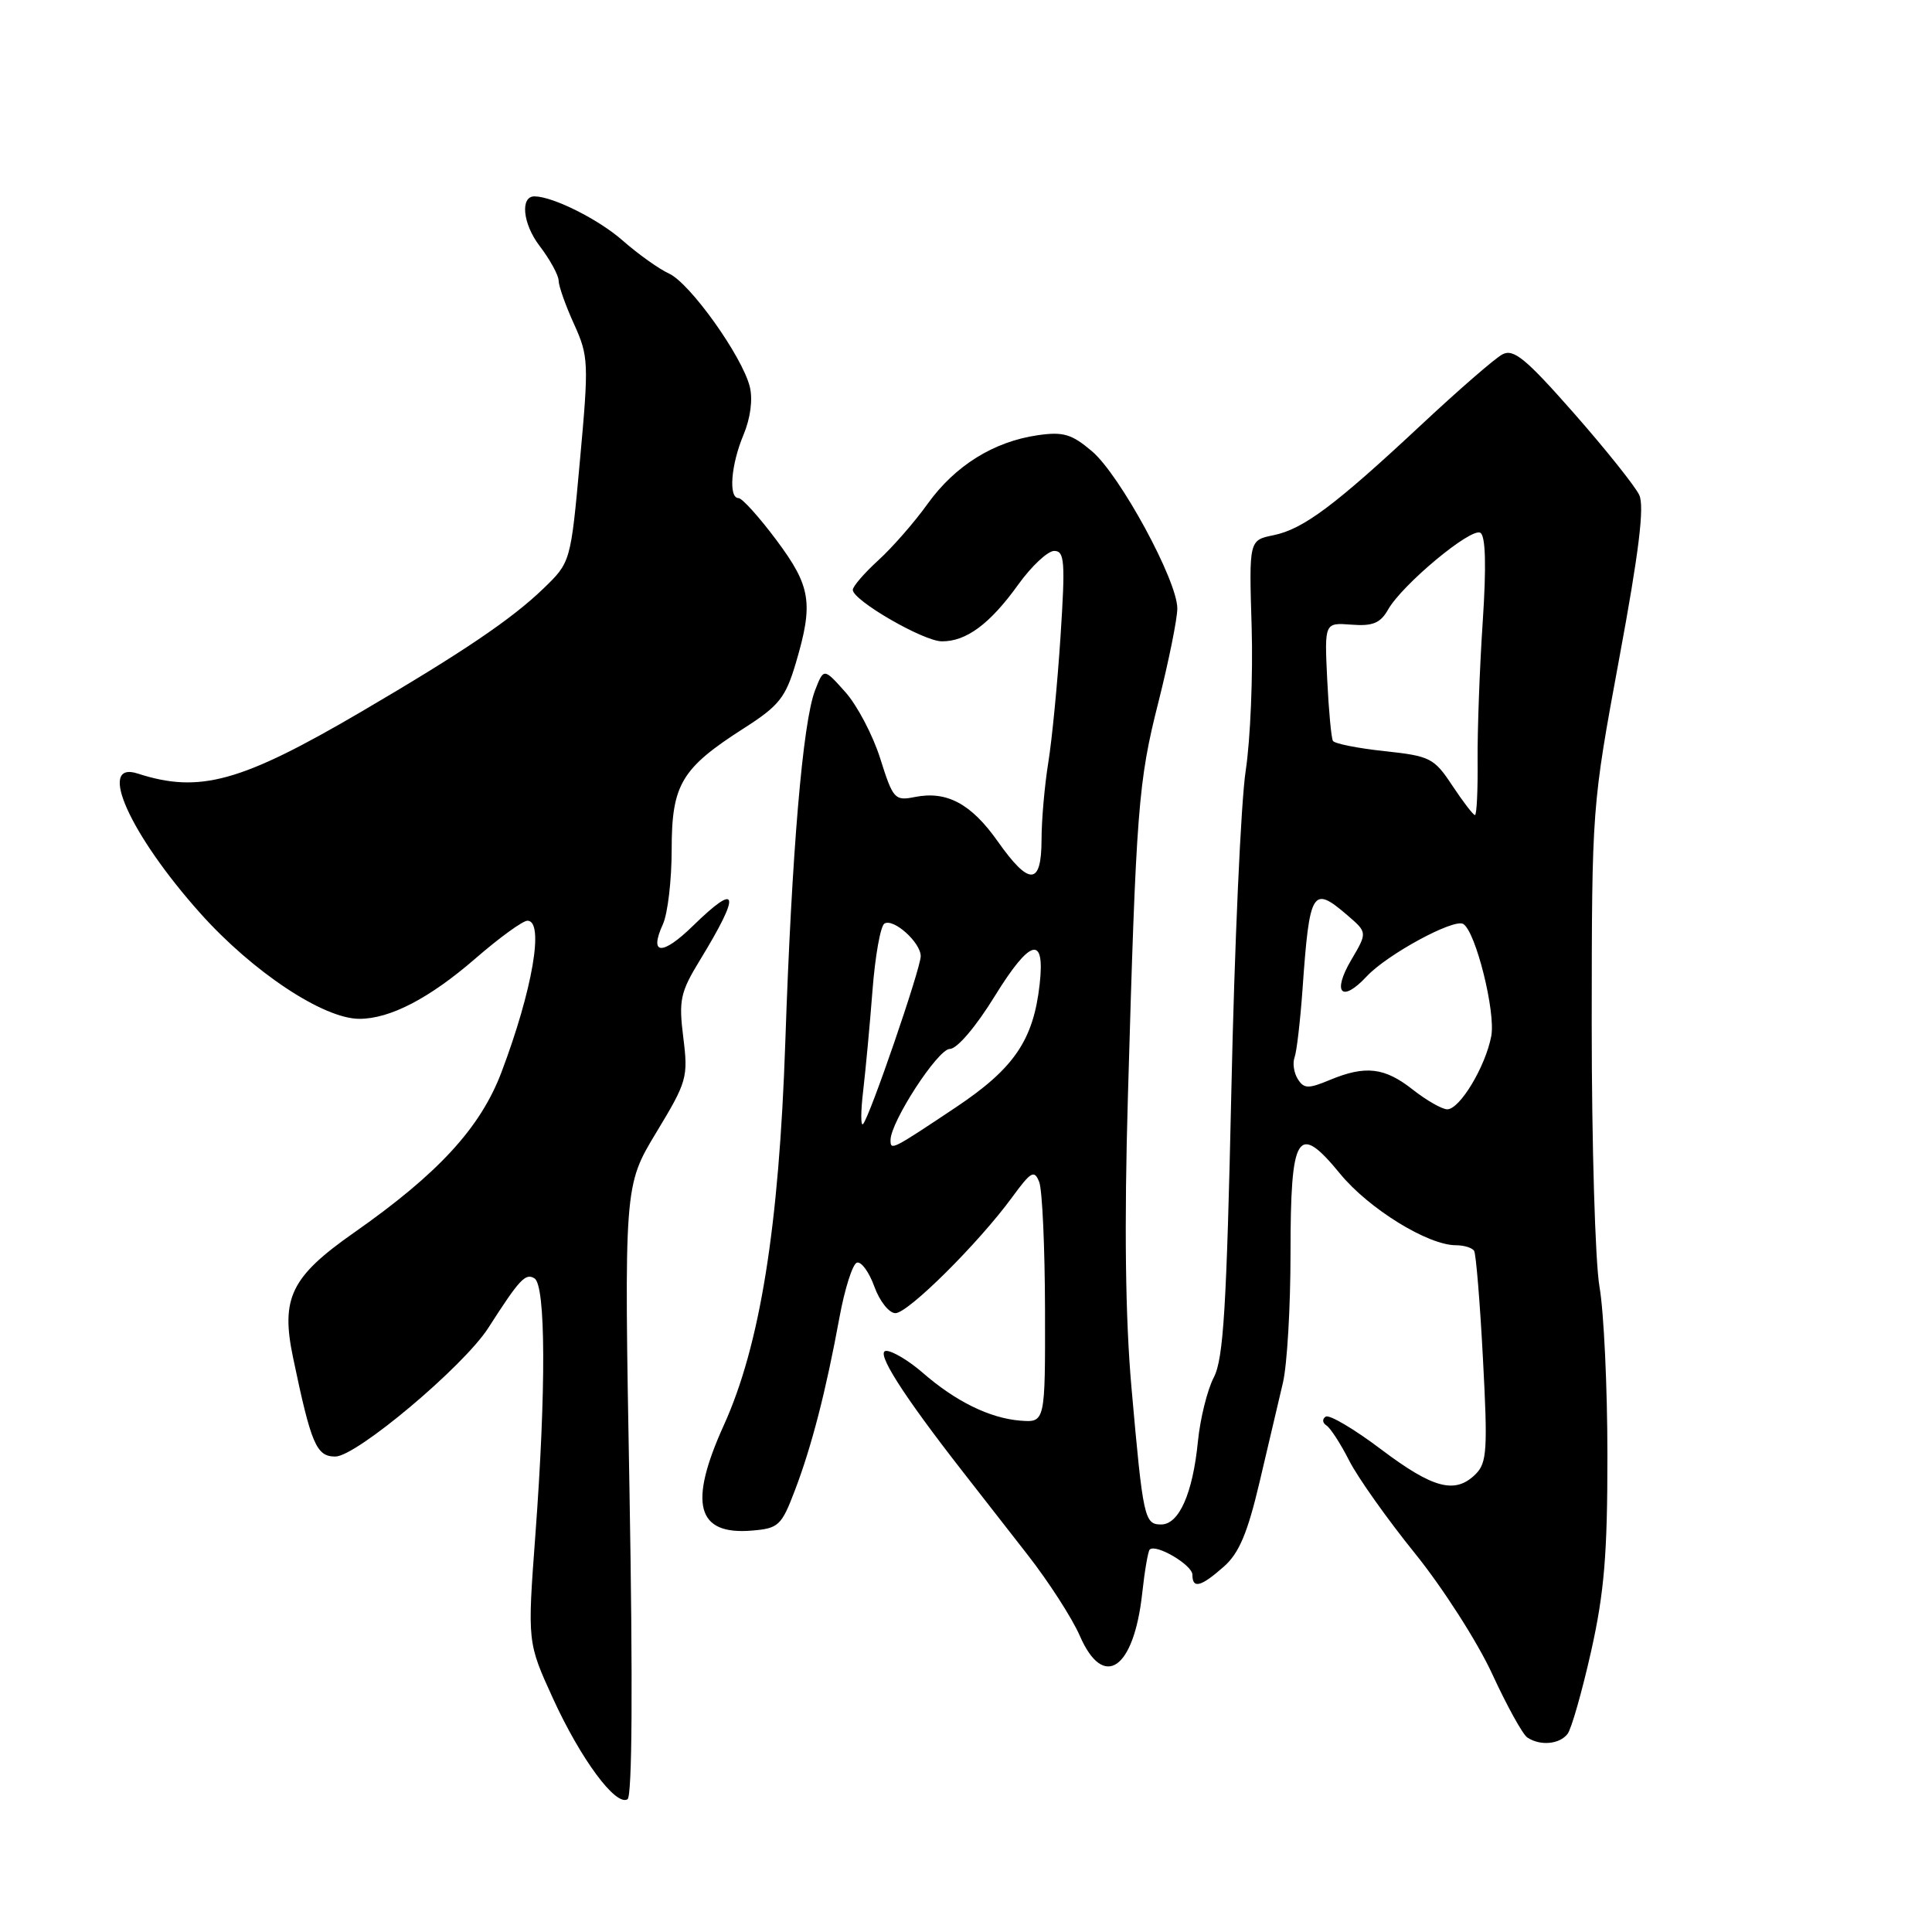 <?xml version="1.0" encoding="UTF-8" standalone="no"?>
<!DOCTYPE svg PUBLIC "-//W3C//DTD SVG 1.1//EN" "http://www.w3.org/Graphics/SVG/1.1/DTD/svg11.dtd" >
<svg xmlns="http://www.w3.org/2000/svg" xmlns:xlink="http://www.w3.org/1999/xlink" version="1.1" viewBox="0 0 256 256">
 <g >
 <path fill="currentColor"
d=" M 83.41 197.47 C 82.69 157.13 82.69 157.13 86.96 150.06 C 91.04 143.32 91.20 142.75 90.54 137.48 C 89.92 132.51 90.14 131.50 92.74 127.23 C 98.21 118.28 97.89 116.75 91.81 122.69 C 87.74 126.66 85.97 126.56 87.84 122.46 C 88.48 121.05 89.00 116.61 89.00 112.59 C 89.00 103.95 90.27 101.81 98.55 96.51 C 103.23 93.52 104.09 92.44 105.45 87.86 C 107.81 79.90 107.46 77.70 102.86 71.54 C 100.58 68.49 98.33 66.00 97.86 66.00 C 96.51 66.00 96.85 61.59 98.52 57.61 C 99.44 55.40 99.77 52.92 99.35 51.24 C 98.34 47.20 91.43 37.52 88.65 36.25 C 87.33 35.65 84.55 33.67 82.48 31.85 C 79.33 29.08 73.34 26.07 70.86 26.02 C 68.90 25.97 69.25 29.63 71.48 32.56 C 72.87 34.38 74.01 36.46 74.02 37.18 C 74.03 37.91 74.95 40.51 76.07 42.96 C 77.99 47.20 78.03 48.06 76.85 60.96 C 75.62 74.50 75.62 74.50 71.99 78.00 C 67.78 82.06 61.31 86.43 47.90 94.29 C 31.94 103.64 26.45 105.16 18.25 102.50 C 12.79 100.73 17.19 110.55 26.53 121.00 C 33.48 128.78 42.86 135.00 47.62 135.00 C 51.68 135.00 56.90 132.29 62.99 127.01 C 66.17 124.25 69.27 122.00 69.89 122.00 C 72.14 122.00 70.58 131.13 66.46 142.04 C 63.67 149.43 58.09 155.50 46.87 163.36 C 38.56 169.18 37.18 172.01 38.83 179.88 C 41.23 191.38 41.92 193.00 44.43 193.00 C 47.22 193.00 61.42 181.06 64.70 175.96 C 68.84 169.50 69.63 168.65 70.82 169.39 C 72.32 170.31 72.37 184.18 70.94 203.38 C 69.88 217.63 69.88 217.63 73.28 225.07 C 76.95 233.09 81.59 239.37 83.15 238.41 C 83.77 238.02 83.86 223.22 83.41 197.47 Z  M 207.71 229.75 C 208.23 229.06 209.63 224.14 210.83 218.81 C 212.57 211.02 213.00 205.93 212.99 192.81 C 212.99 183.84 212.52 173.80 211.94 170.50 C 211.37 167.20 210.91 151.53 210.91 135.69 C 210.93 106.88 210.93 106.88 214.55 87.28 C 217.18 73.11 217.91 67.11 217.21 65.59 C 216.67 64.44 212.78 59.56 208.55 54.75 C 202.16 47.49 200.55 46.17 199.07 46.96 C 198.09 47.48 193.29 51.65 188.40 56.22 C 176.87 66.99 172.70 70.11 168.74 70.92 C 165.50 71.58 165.50 71.58 165.85 83.09 C 166.04 89.41 165.69 97.98 165.06 102.13 C 164.43 106.27 163.57 125.38 163.16 144.58 C 162.53 173.20 162.12 180.04 160.84 182.50 C 159.98 184.15 159.03 187.97 158.73 191.00 C 158.05 197.88 156.23 202.00 153.86 202.00 C 151.64 202.00 151.46 201.20 149.93 183.91 C 149.11 174.68 148.96 162.33 149.45 145.41 C 150.55 107.01 150.82 103.59 153.50 93.02 C 154.87 87.58 156.00 82.00 156.00 80.62 C 156.00 76.93 148.40 62.94 144.69 59.79 C 142.00 57.51 140.88 57.18 137.50 57.67 C 131.65 58.52 126.56 61.70 122.93 66.74 C 121.18 69.19 118.22 72.57 116.37 74.25 C 114.52 75.94 113.00 77.70 113.00 78.16 C 113.00 79.55 122.34 84.96 124.79 84.98 C 128.03 85.01 131.17 82.68 134.90 77.49 C 136.67 75.02 138.83 73.00 139.69 73.00 C 141.06 73.00 141.17 74.40 140.53 84.25 C 140.13 90.44 139.40 97.97 138.91 101.00 C 138.42 104.03 138.01 108.64 138.01 111.25 C 138.00 117.36 136.39 117.42 132.20 111.48 C 128.68 106.49 125.45 104.76 121.21 105.61 C 118.56 106.14 118.33 105.88 116.64 100.52 C 115.66 97.41 113.57 93.44 112.00 91.69 C 109.15 88.50 109.15 88.50 107.99 91.50 C 106.37 95.73 104.91 112.90 104.06 138.00 C 103.23 162.55 100.71 178.27 95.91 188.85 C 91.19 199.26 92.30 203.43 99.64 202.81 C 103.16 202.52 103.55 202.16 105.32 197.50 C 107.55 191.67 109.45 184.29 111.23 174.58 C 111.93 170.77 112.97 167.50 113.54 167.31 C 114.12 167.12 115.16 168.55 115.86 170.49 C 116.56 172.42 117.81 174.00 118.65 174.00 C 120.33 174.00 129.67 164.72 134.13 158.62 C 136.62 155.22 137.05 154.97 137.70 156.62 C 138.11 157.66 138.45 165.25 138.47 173.50 C 138.50 188.50 138.50 188.50 135.17 188.24 C 131.13 187.91 126.61 185.69 122.22 181.86 C 120.41 180.29 118.25 179.00 117.43 179.00 C 115.92 179.00 119.56 184.74 127.57 195.00 C 129.50 197.47 133.36 202.43 136.15 206.00 C 138.94 209.57 142.06 214.41 143.08 216.75 C 146.22 223.97 150.24 221.24 151.35 211.11 C 151.67 208.15 152.12 205.55 152.34 205.33 C 153.15 204.51 158.00 207.37 158.00 208.66 C 158.00 210.56 159.11 210.28 162.15 207.60 C 164.18 205.82 165.30 203.16 166.90 196.38 C 168.05 191.50 169.44 185.58 169.99 183.24 C 170.55 180.89 171.00 173.18 171.00 166.11 C 171.00 150.11 171.92 148.63 177.58 155.54 C 181.37 160.16 189.21 165.00 192.91 165.00 C 193.99 165.00 195.09 165.34 195.33 165.75 C 195.58 166.16 196.11 172.61 196.50 180.07 C 197.14 192.06 197.03 193.83 195.54 195.32 C 192.83 198.02 189.92 197.26 183.02 192.06 C 179.46 189.37 176.15 187.41 175.67 187.71 C 175.18 188.01 175.22 188.53 175.76 188.88 C 176.29 189.22 177.65 191.32 178.78 193.55 C 179.91 195.77 183.84 201.32 187.52 205.87 C 191.19 210.42 195.79 217.60 197.73 221.82 C 199.68 226.05 201.77 229.83 202.38 230.23 C 204.10 231.37 206.65 231.13 207.71 229.75 Z  M 118.00 151.07 C 118.00 148.66 124.27 139.00 125.85 138.99 C 126.81 138.99 129.30 136.07 131.82 131.98 C 136.52 124.36 138.50 123.84 137.76 130.42 C 136.93 137.82 134.38 141.57 126.65 146.73 C 118.15 152.40 118.00 152.48 118.00 151.07 Z  M 114.38 144.50 C 114.70 141.75 115.26 135.78 115.61 131.23 C 115.96 126.68 116.67 122.70 117.19 122.38 C 118.39 121.64 122.00 124.88 122.00 126.70 C 122.00 128.33 115.19 148.16 114.35 148.95 C 114.04 149.25 114.05 147.25 114.38 144.50 Z  M 187.20 144.38 C 183.46 141.43 180.93 141.14 176.21 143.10 C 173.36 144.29 172.78 144.27 171.97 142.99 C 171.45 142.17 171.25 140.87 171.54 140.10 C 171.82 139.33 172.29 135.28 172.59 131.10 C 173.52 117.90 173.90 117.29 178.54 121.28 C 181.19 123.56 181.19 123.56 179.05 127.19 C 176.47 131.57 177.77 132.95 181.10 129.37 C 183.82 126.46 192.65 121.67 193.89 122.43 C 195.55 123.46 198.20 134.10 197.60 137.29 C 196.83 141.34 193.43 147.00 191.76 146.99 C 191.07 146.98 189.02 145.81 187.20 144.38 Z  M 192.45 104.11 C 190.02 100.44 189.52 100.18 183.45 99.53 C 179.91 99.15 176.84 98.54 176.62 98.17 C 176.40 97.80 176.06 94.12 175.86 90.00 C 175.50 82.50 175.50 82.50 179.07 82.77 C 181.90 82.99 182.91 82.57 183.93 80.77 C 185.82 77.44 194.95 69.85 196.16 70.60 C 196.85 71.03 196.96 74.97 196.47 82.37 C 196.06 88.49 195.76 96.76 195.79 100.75 C 195.83 104.74 195.67 108.00 195.44 108.00 C 195.21 108.00 193.87 106.25 192.45 104.11 Z "/>
</g>
</svg>